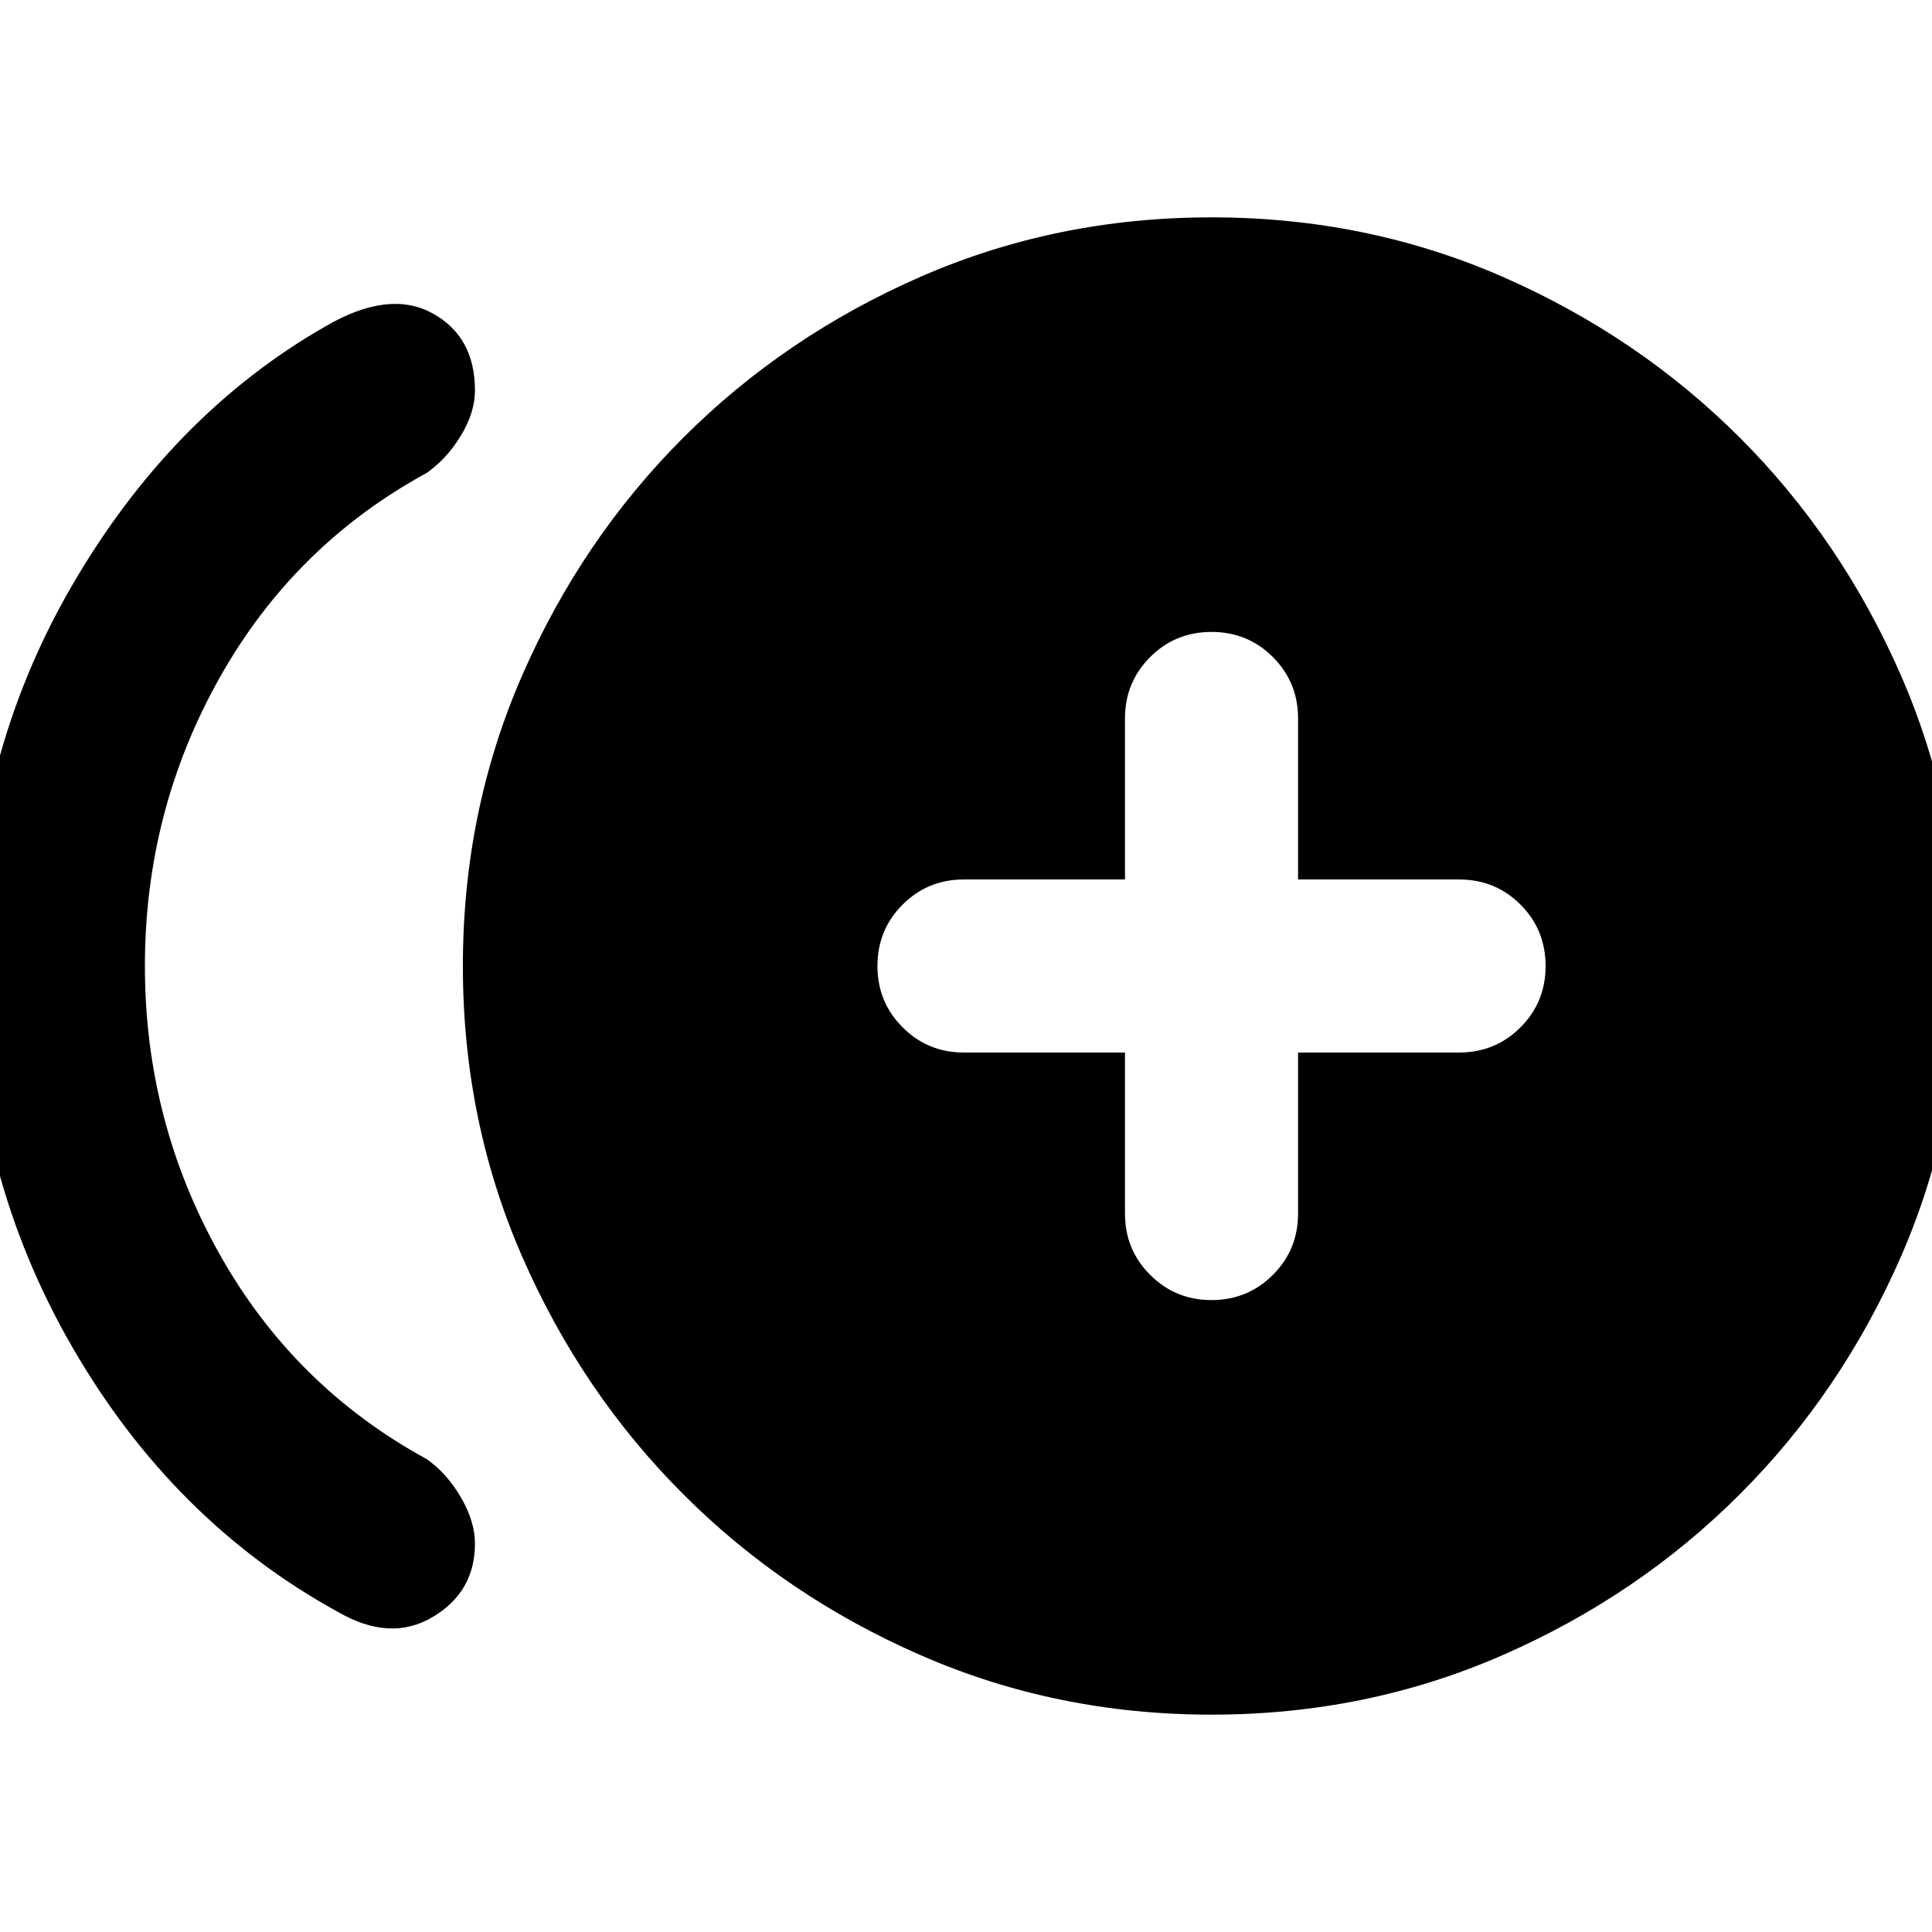 <svg xmlns="http://www.w3.org/2000/svg" height="24" width="24"><path d="M15.05 16.15q.45 0 .762-.313.313-.312.313-.762v-2h2q.45 0 .763-.313.312-.312.312-.762t-.312-.763q-.313-.312-.763-.312h-2v-2q0-.45-.313-.763-.312-.312-.762-.312t-.762.312q-.313.313-.313.763v2h-2q-.45 0-.762.312-.313.313-.313.763t.313.762q.312.313.762.313h2v2q0 .45.313.762.312.313.762.313ZM4.2 20.025Q2.15 18.9.9 16.737-.35 14.575-.35 12T.887 7.287Q2.125 5.15 4.05 4.05q.775-.45 1.313-.163.537.288.537.963 0 .275-.175.562-.175.288-.425.463-1.65.9-2.575 2.55Q1.8 10.075 1.8 12q0 1.925.925 3.575.925 1.65 2.575 2.55.25.175.425.475t.175.575q0 .6-.525.912-.525.313-1.175-.062ZM15.05 21.3q-1.925 0-3.612-.738-1.688-.737-2.95-2-1.263-1.262-2-2.949Q5.75 13.925 5.75 12t.738-3.613q.737-1.687 2-2.95 1.262-1.262 2.95-2Q13.125 2.7 15.05 2.7t3.613.737q1.687.738 2.95 2 1.262 1.263 2 2.95.737 1.688.737 3.613t-.737 3.613q-.738 1.687-2 2.949-1.263 1.263-2.95 2-1.688.738-3.613.738Z"/></svg>